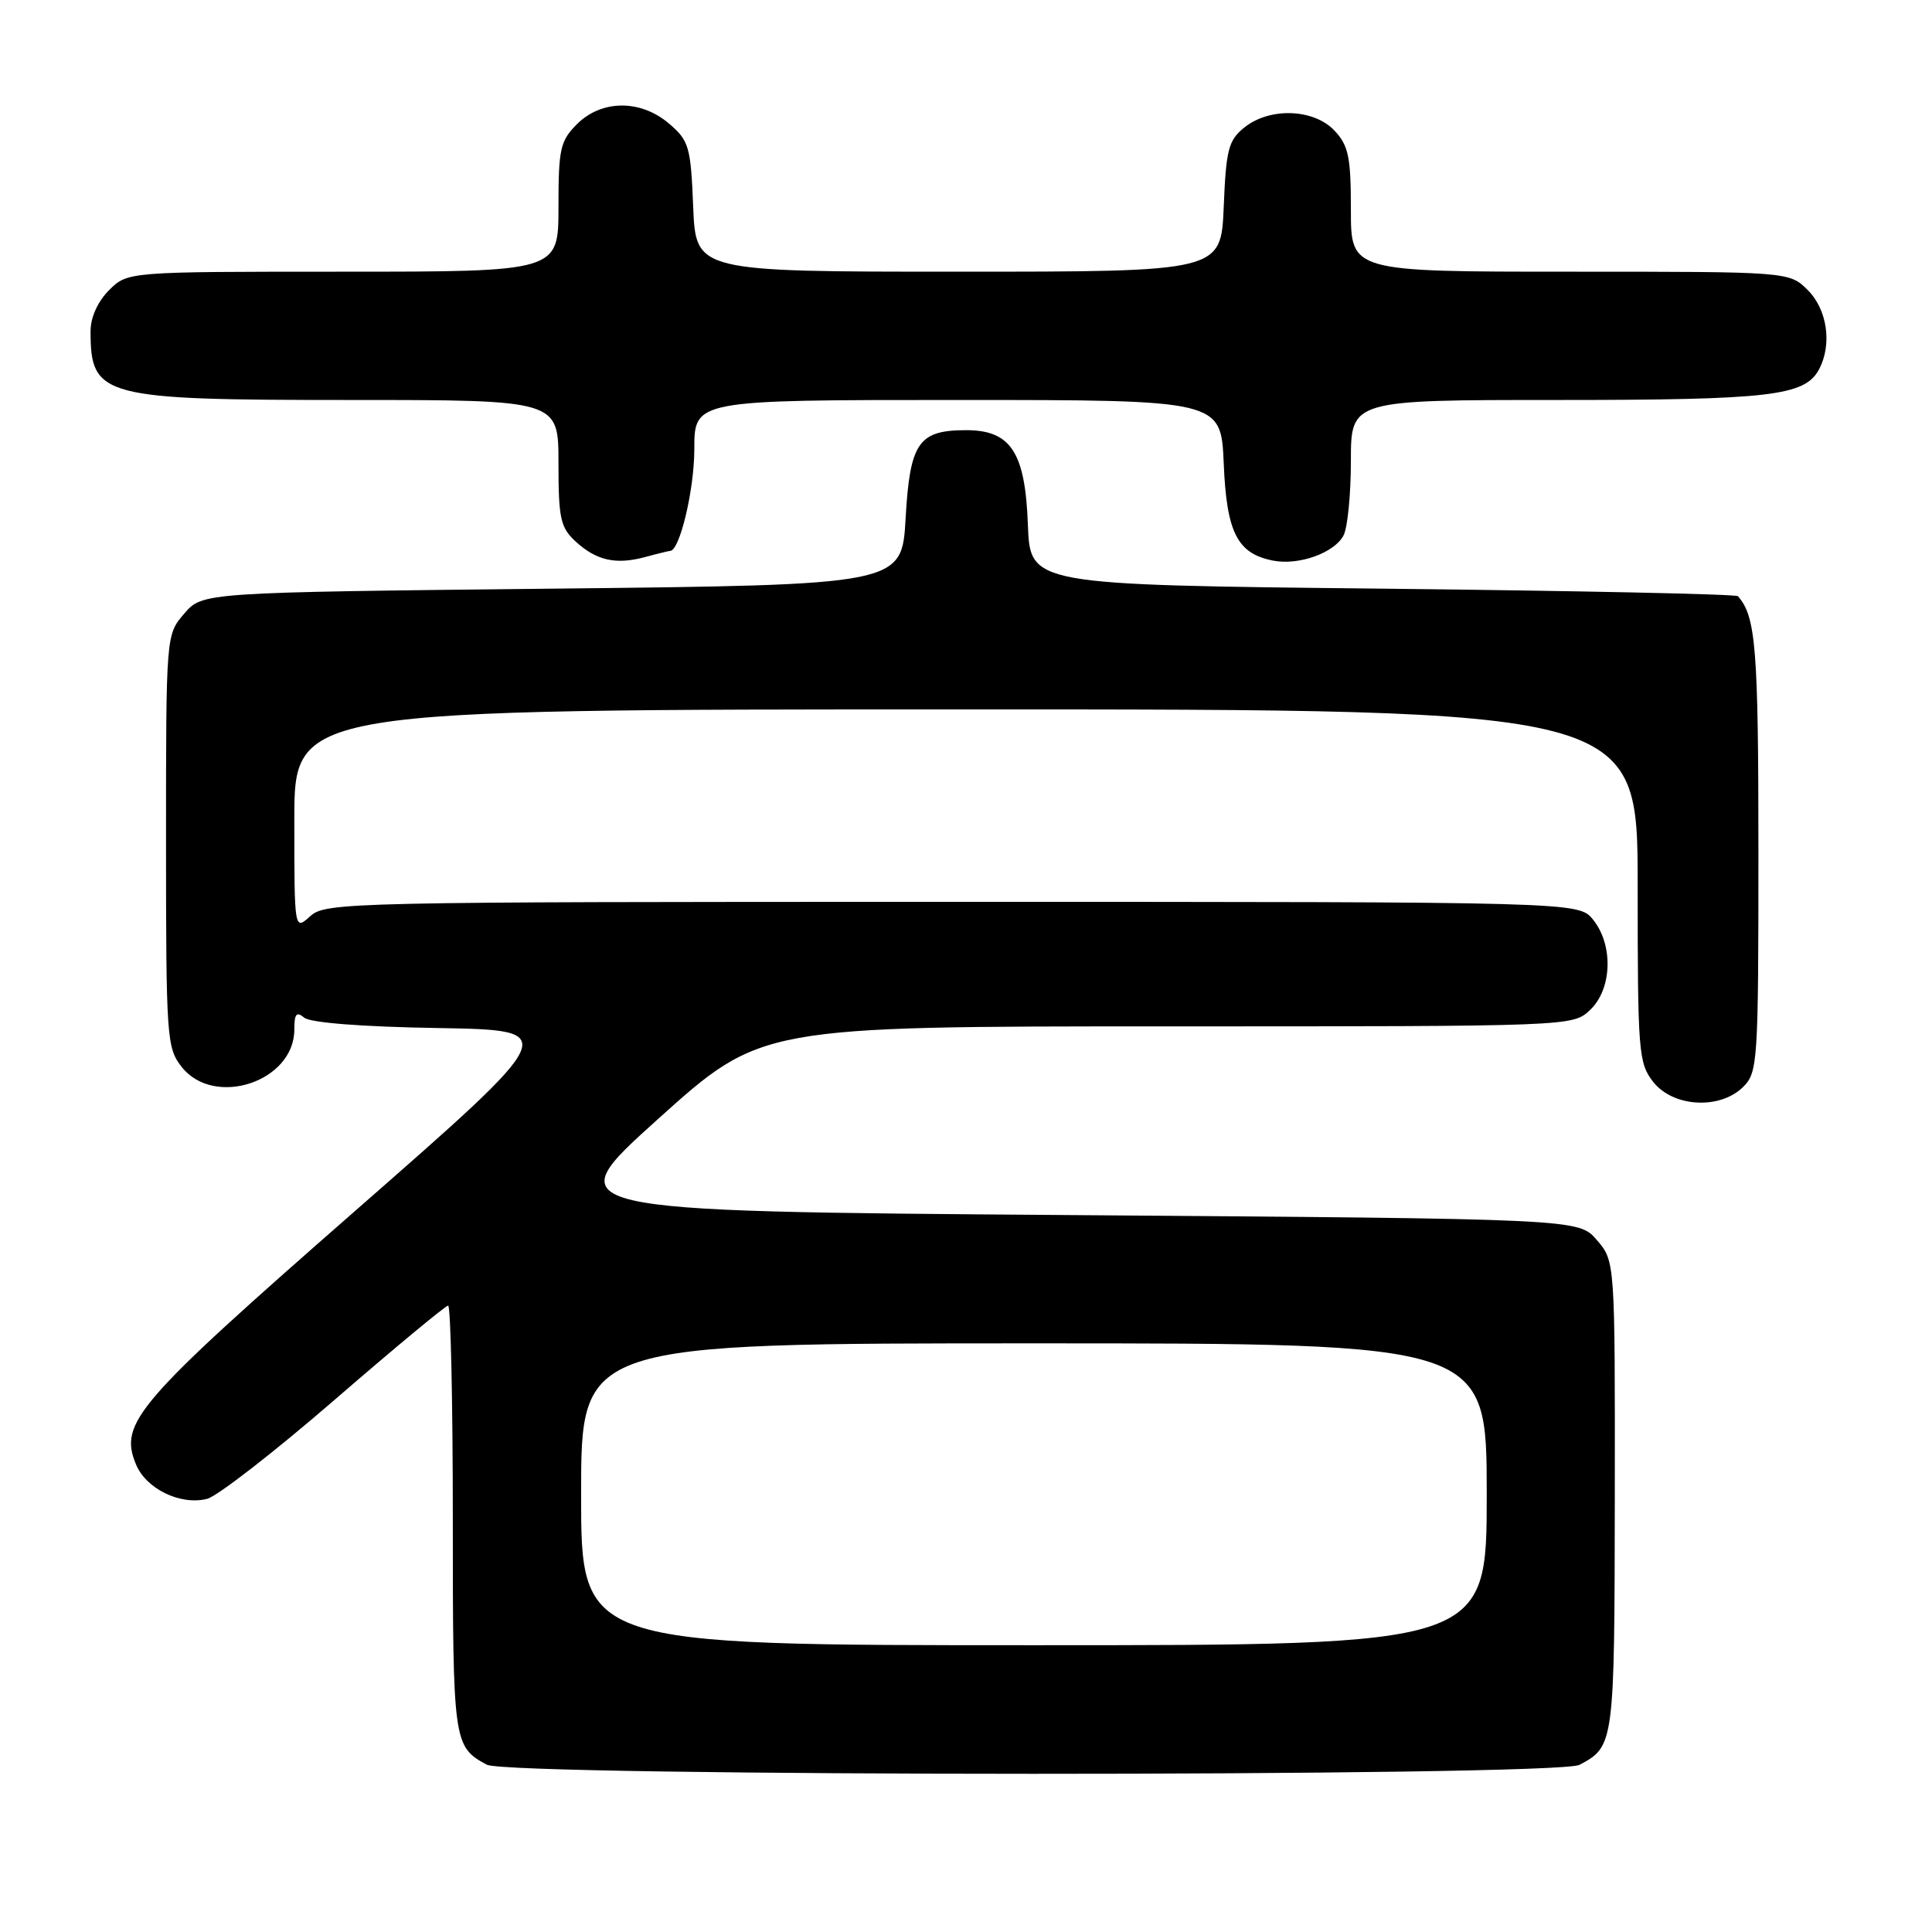 <?xml version="1.0" encoding="UTF-8" standalone="no"?>
<!DOCTYPE svg PUBLIC "-//W3C//DTD SVG 1.1//EN" "http://www.w3.org/Graphics/SVG/1.1/DTD/svg11.dtd" >
<svg xmlns="http://www.w3.org/2000/svg" xmlns:xlink="http://www.w3.org/1999/xlink" version="1.1" viewBox="0 0 256 256">
 <g >
 <path fill="currentColor"
d=" M 209.29 233.85 C 213.90 231.40 213.93 231.12 213.97 198.31 C 214.00 167.11 214.00 167.11 211.59 164.31 C 209.17 161.50 209.17 161.50 141.39 161.00 C 73.61 160.50 73.61 160.50 87.22 148.25 C 100.84 136.00 100.84 136.00 154.60 136.00 C 208.37 136.00 208.37 136.00 210.69 133.83 C 213.61 131.08 213.81 125.22 211.09 121.86 C 209.18 119.50 209.18 119.50 126.19 119.50 C 45.99 119.50 43.14 119.56 41.11 121.40 C 39.00 123.31 39.00 123.31 39.00 108.65 C 39.00 94.00 39.00 94.00 128.00 94.00 C 217.00 94.00 217.00 94.00 217.00 117.37 C 217.00 139.49 217.11 140.87 219.07 143.37 C 221.72 146.73 227.94 147.06 231.00 144.00 C 232.91 142.09 233.00 140.67 233.00 112.93 C 233.00 85.85 232.66 81.66 230.28 79.00 C 230.04 78.72 208.83 78.28 183.17 78.00 C 136.50 77.50 136.50 77.50 136.20 69.52 C 135.85 59.92 133.94 57.00 128.02 57.00 C 121.70 57.00 120.57 58.64 120.00 68.67 C 119.50 77.50 119.50 77.50 73.16 78.00 C 26.83 78.50 26.83 78.50 24.41 81.31 C 22.00 84.11 22.00 84.11 22.00 111.42 C 22.00 137.53 22.09 138.85 24.07 141.37 C 28.38 146.84 39.00 143.33 39.00 136.42 C 39.00 134.33 39.28 133.99 40.32 134.85 C 41.13 135.52 48.02 136.06 58.03 136.22 C 74.41 136.50 74.41 136.50 47.08 160.43 C 18.01 185.89 15.73 188.52 18.02 194.04 C 19.36 197.29 23.90 199.49 27.43 198.61 C 28.79 198.27 36.39 192.36 44.33 185.49 C 52.27 178.62 59.04 173.00 59.38 173.00 C 59.72 173.00 60.00 185.74 60.00 201.31 C 60.00 230.93 60.07 231.44 64.50 233.83 C 67.46 235.43 206.29 235.45 209.29 233.85 Z  M 88.79 73.00 C 90.07 73.00 92.00 64.88 92.00 59.53 C 92.00 53.00 92.00 53.00 126.90 53.00 C 161.79 53.00 161.79 53.00 162.15 61.40 C 162.53 70.60 163.95 73.37 168.72 74.29 C 172.12 74.94 176.79 73.27 178.02 70.96 C 178.56 69.95 179.00 65.50 179.00 61.07 C 179.00 53.00 179.00 53.00 206.35 53.00 C 234.55 53.00 239.15 52.46 241.02 48.96 C 242.79 45.66 242.14 41.05 239.55 38.45 C 237.09 36.00 237.09 36.00 208.05 36.00 C 179.00 36.00 179.00 36.00 179.00 27.81 C 179.00 20.79 178.69 19.30 176.83 17.31 C 174.08 14.39 168.22 14.19 164.86 16.91 C 162.77 18.60 162.46 19.82 162.15 27.41 C 161.79 36.00 161.79 36.00 127.00 36.00 C 92.21 36.00 92.21 36.00 91.85 27.41 C 91.53 19.45 91.30 18.65 88.69 16.41 C 84.91 13.16 79.73 13.18 76.45 16.45 C 74.23 18.68 74.00 19.71 74.00 27.45 C 74.00 36.00 74.00 36.00 45.45 36.00 C 16.91 36.00 16.91 36.00 14.45 38.45 C 12.95 39.96 12.00 42.06 12.00 43.87 C 12.00 52.62 13.42 53.00 46.45 53.00 C 74.00 53.00 74.00 53.00 74.00 61.33 C 74.00 68.68 74.26 69.89 76.25 71.73 C 79.02 74.28 81.60 74.86 85.49 73.81 C 87.14 73.36 88.63 73.00 88.79 73.00 Z  M 77.00 198.00 C 77.00 178.00 77.00 178.00 137.00 178.00 C 197.00 178.00 197.00 178.00 197.00 198.00 C 197.00 218.00 197.00 218.00 137.00 218.00 C 77.00 218.00 77.00 218.00 77.00 198.00 Z "/>
</g>
</svg>